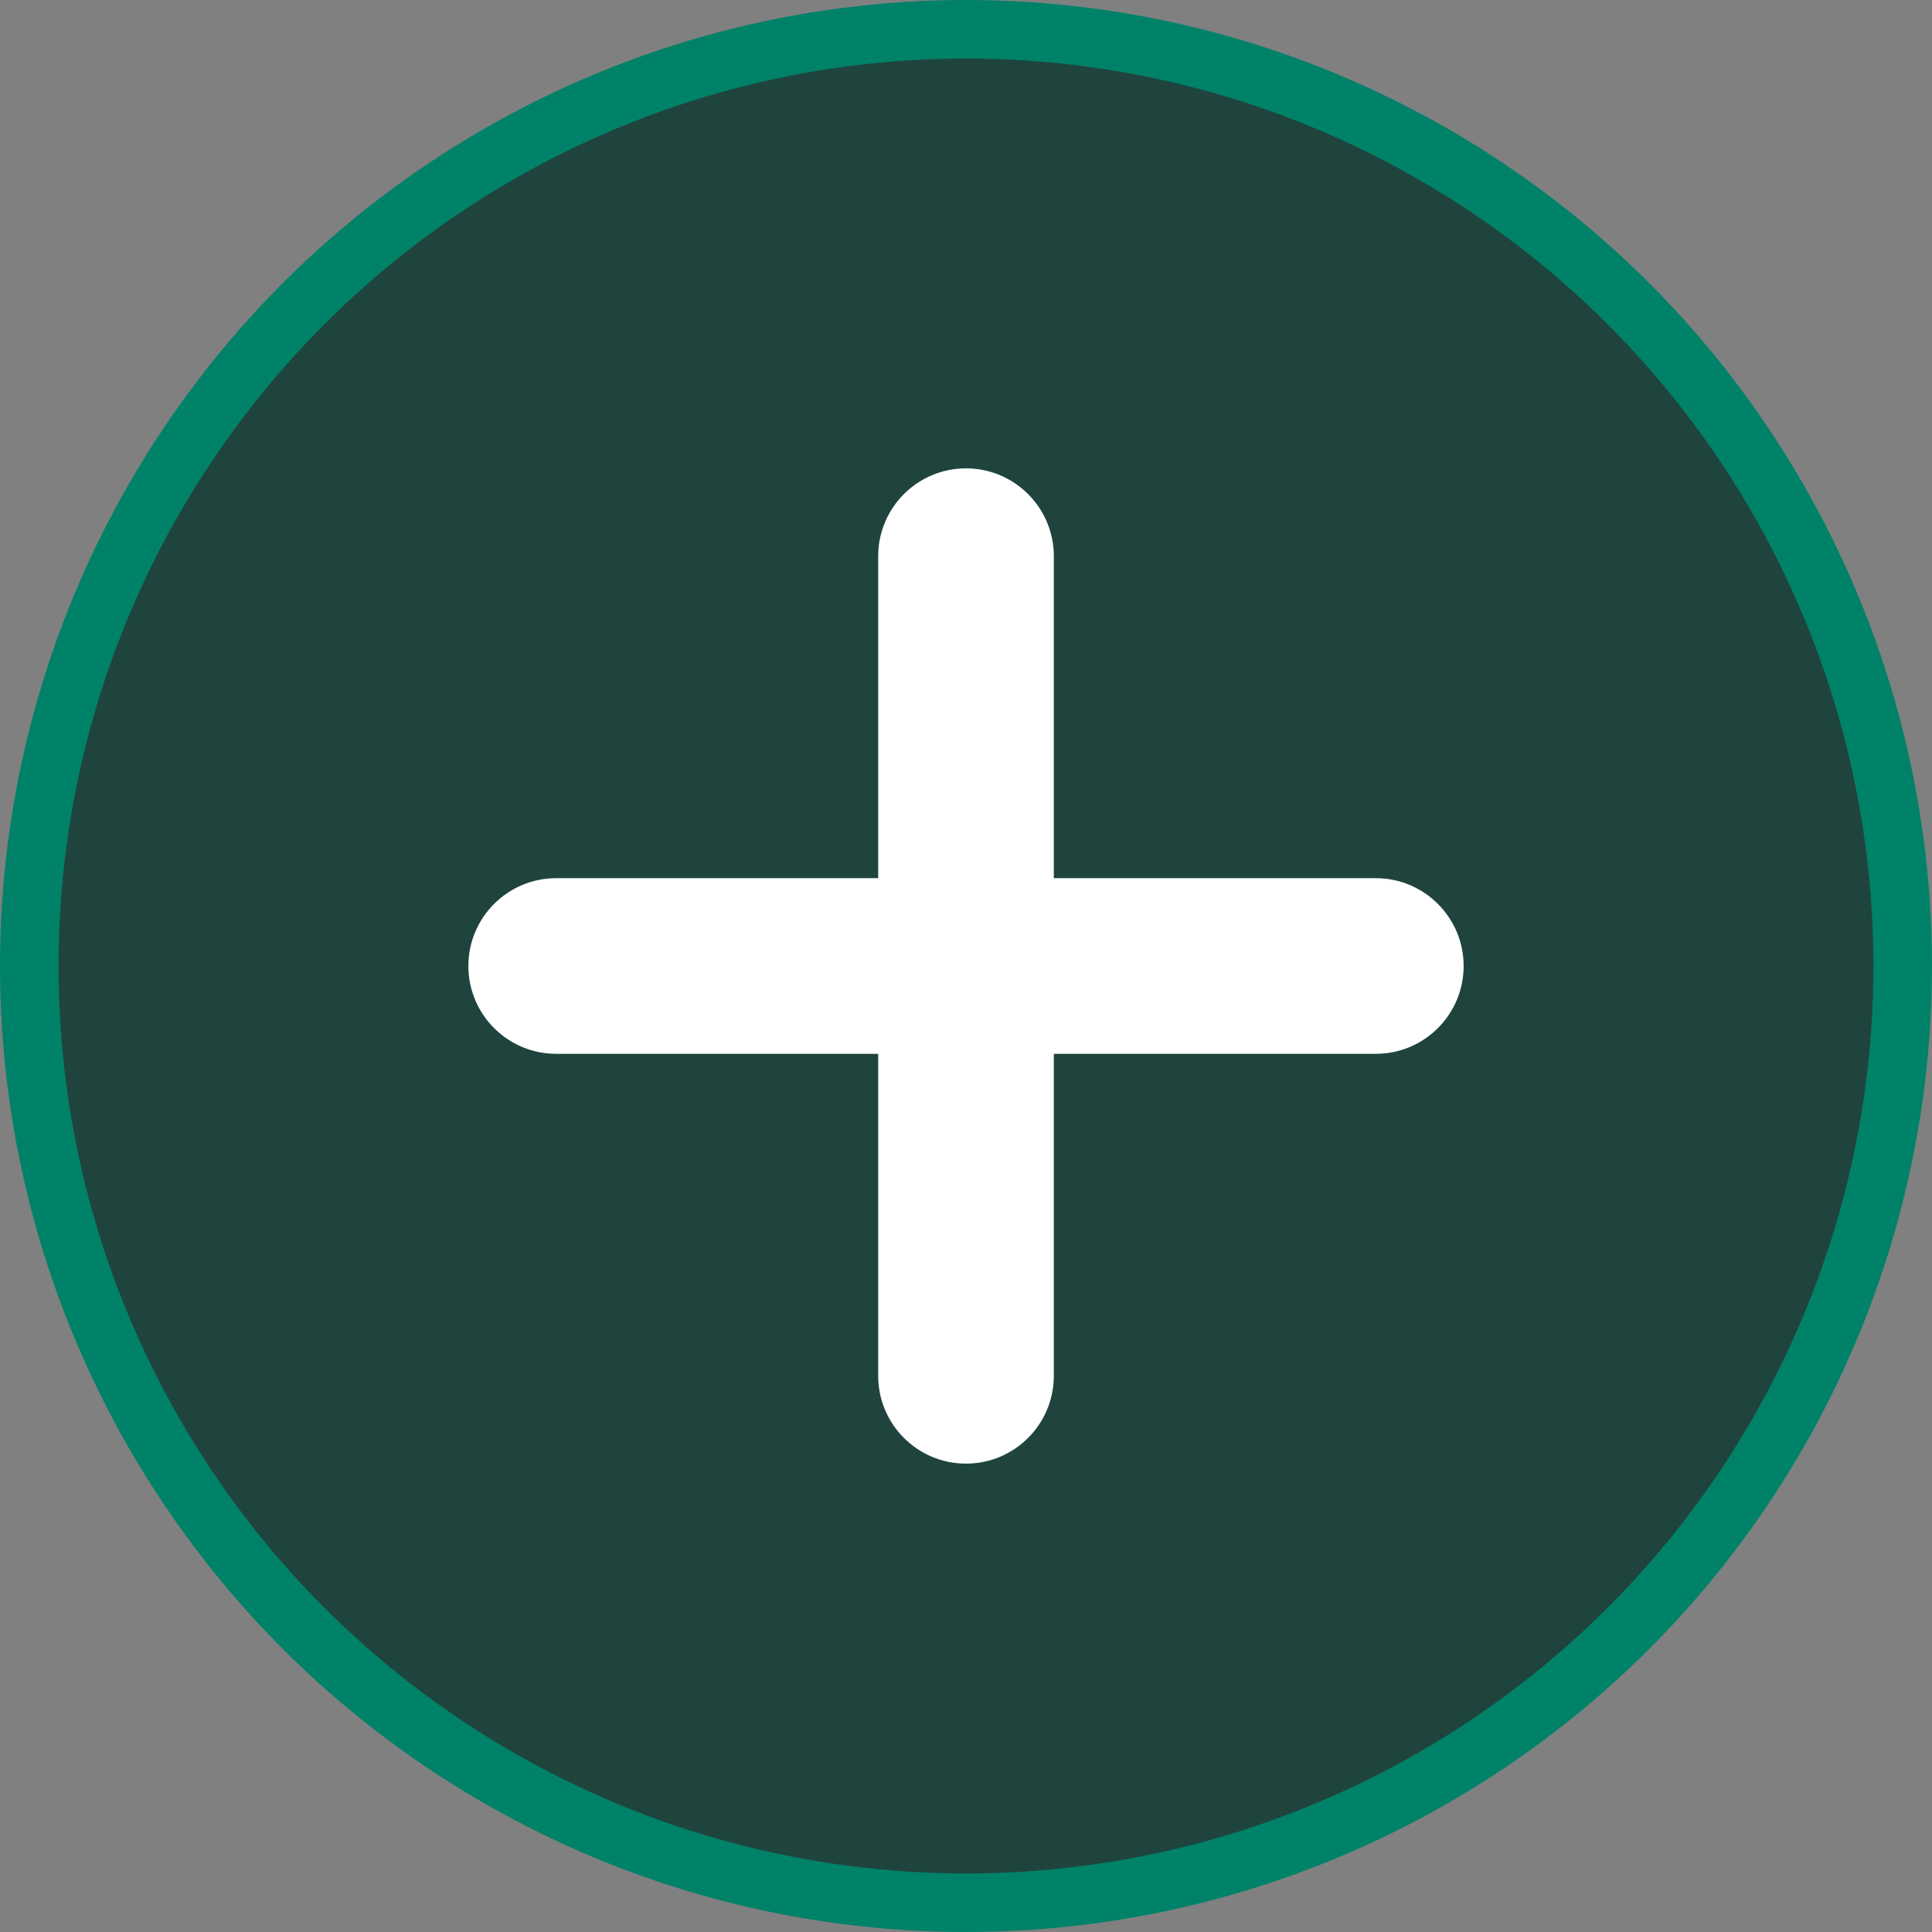 <svg width="33" height="33" viewBox="0 0 33 33" fill="none" xmlns="http://www.w3.org/2000/svg">
<rect x="0" y="0" width="33" height="33" fill="#808080" stroke="none"/>
<g id="Group 1">
<circle id="Ellipse 3" cx="16.5" cy="16.5" r="16" fill="#1F443D" stroke="#008268"/>
<path id="Union" fill-rule="evenodd" clip-rule="evenodd" d="M16.5 8C15.672 8 15 8.672 15 9.5V15H9.5C8.672 15 8 15.672 8 16.5C8 17.328 8.672 18 9.5 18H15V23.5C15 24.328 15.672 25 16.5 25C17.328 25 18 24.328 18 23.5V18H23.5C24.328 18 25 17.328 25 16.5C25 15.672 24.328 15 23.5 15H18V9.5C18 8.672 17.328 8 16.5 8Z" fill="white"/>
</g>
</svg>
